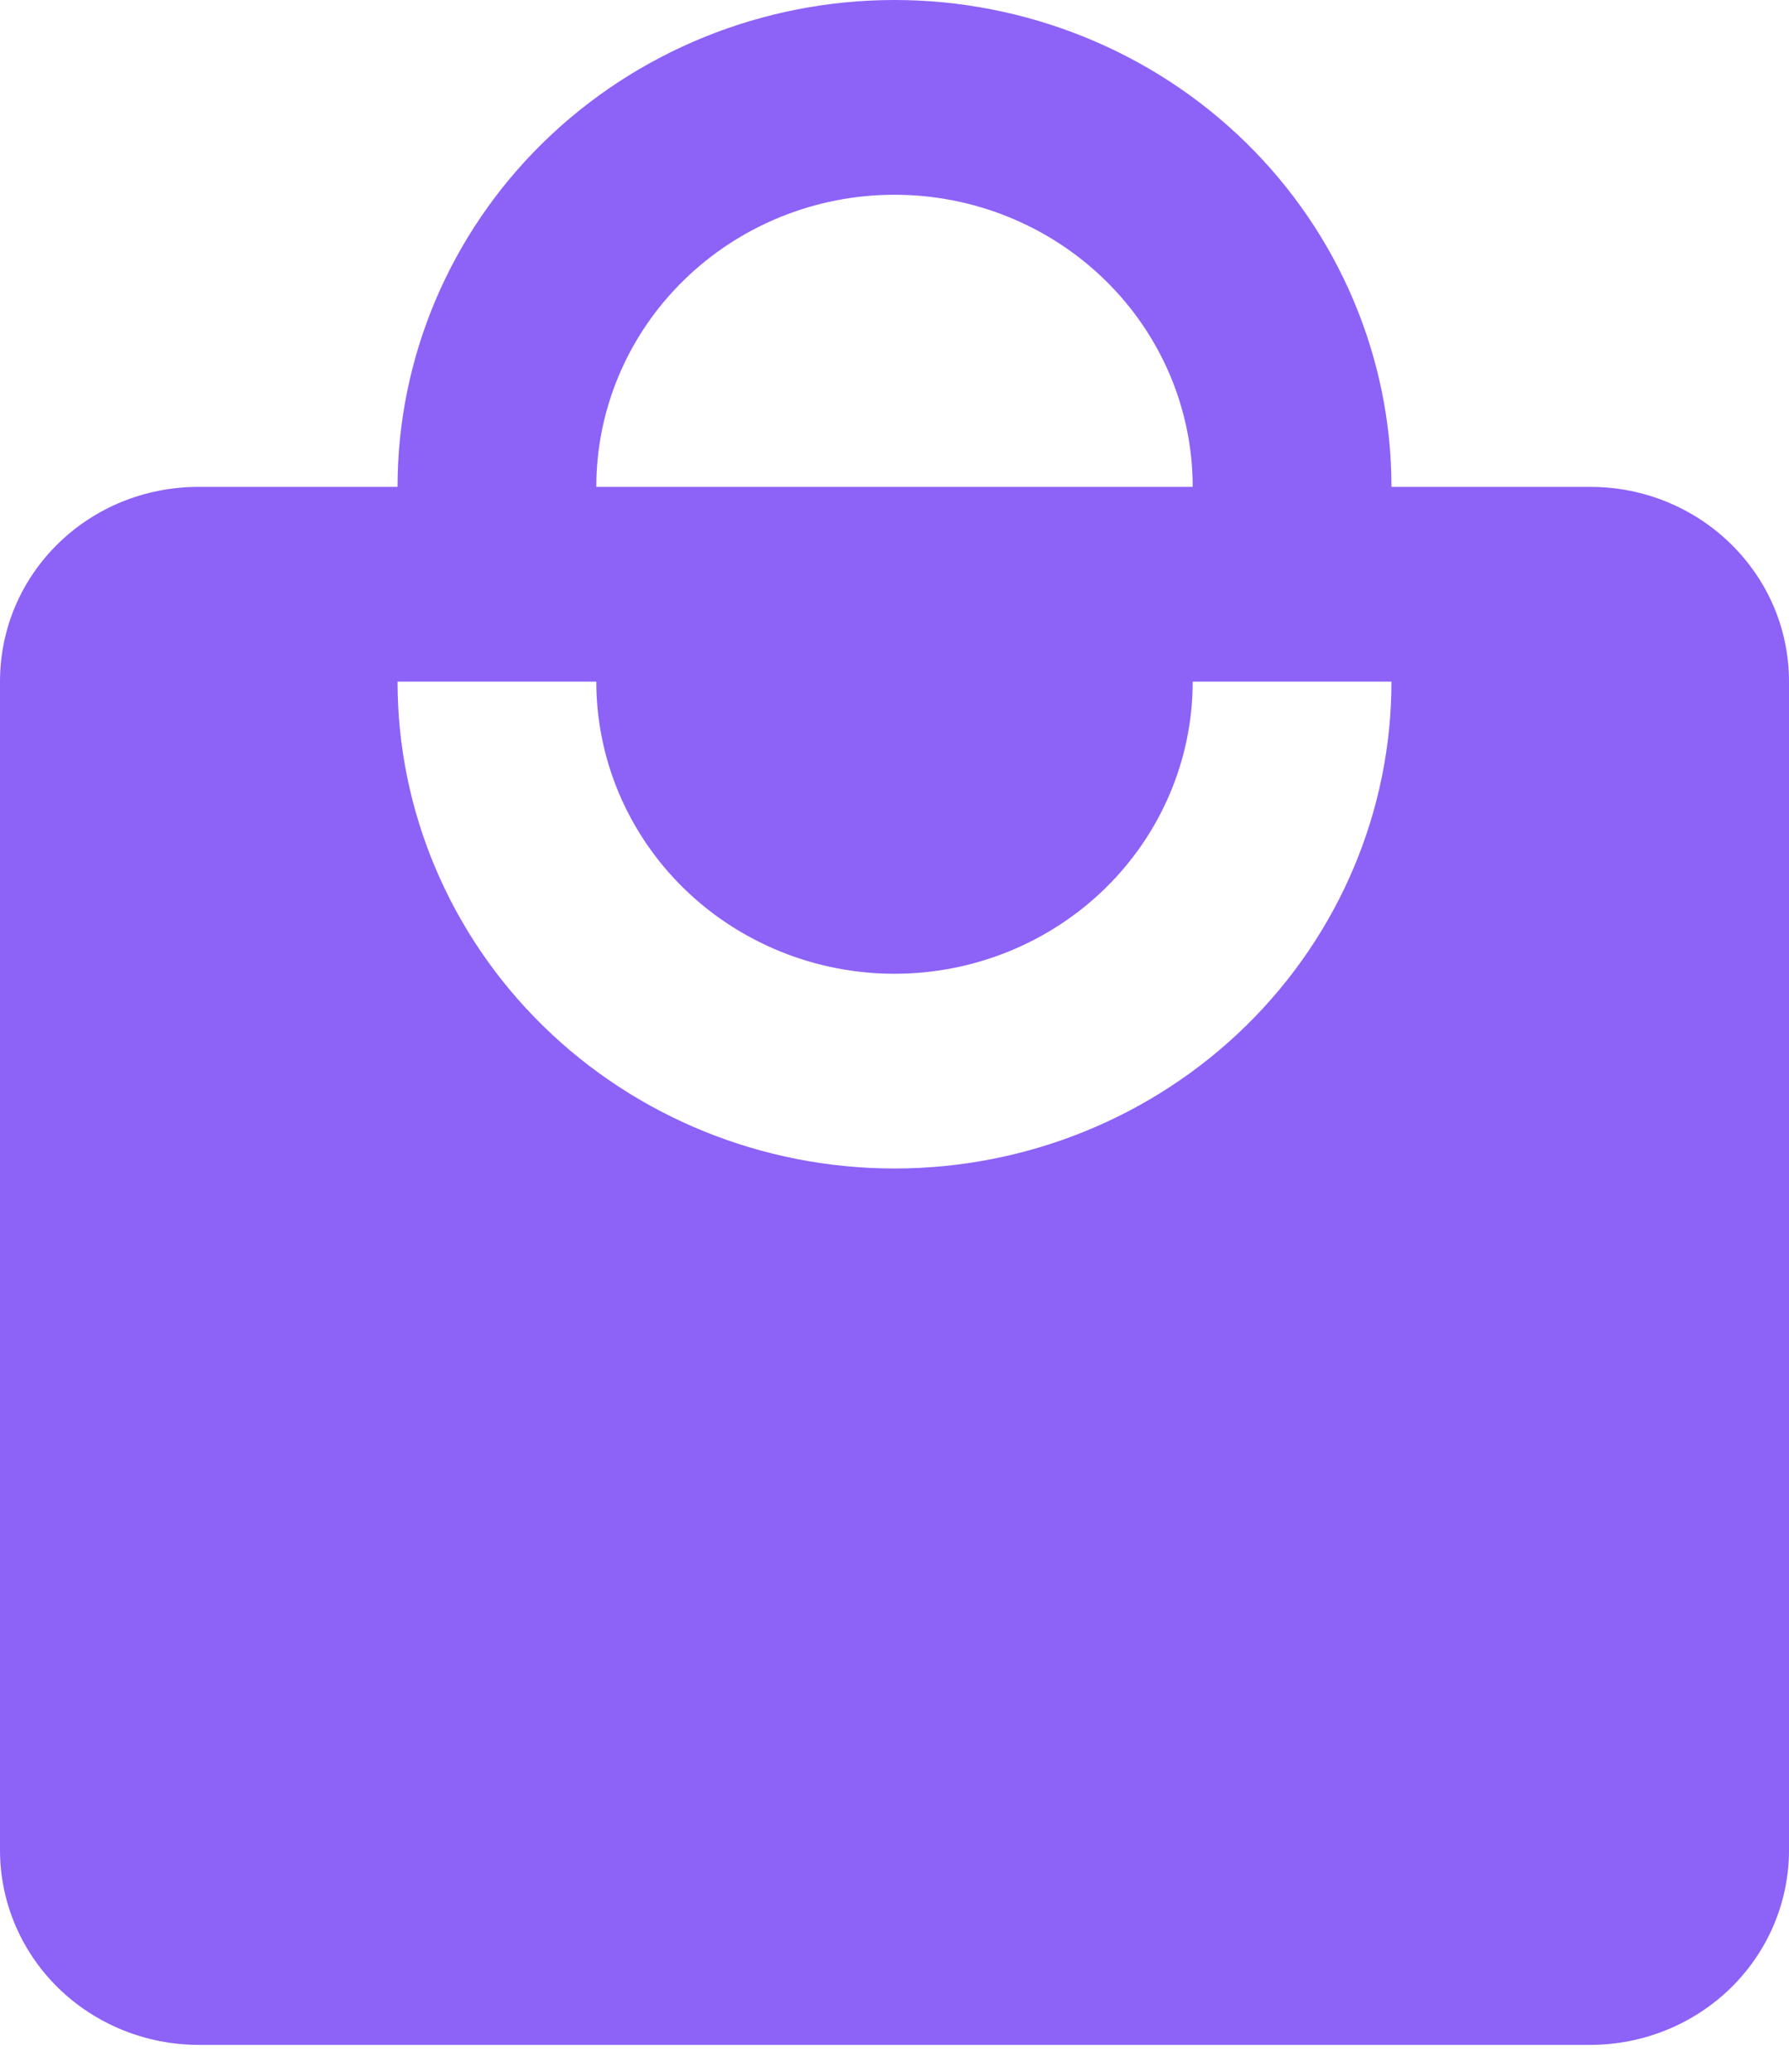 <svg width="19" height="22" viewBox="0 0 19 22" fill="none" xmlns="http://www.w3.org/2000/svg">
<path d="M9.5 12.408C8.1 12.408 6.758 11.864 5.768 10.894C4.778 9.924 4.222 8.609 4.222 7.238H6.333C6.333 8.061 6.667 8.85 7.261 9.432C7.855 10.013 8.66 10.34 9.5 10.34C10.34 10.34 11.145 10.013 11.739 9.432C12.333 8.85 12.667 8.061 12.667 7.238H14.778C14.778 8.609 14.222 9.924 13.232 10.894C12.242 11.864 10.9 12.408 9.5 12.408ZM9.5 2.068C10.34 2.068 11.145 2.395 11.739 2.977C12.333 3.558 12.667 4.347 12.667 5.17H6.333C6.333 4.347 6.667 3.558 7.261 2.977C7.855 2.395 8.66 2.068 9.5 2.068ZM16.889 5.17H14.778C14.778 4.491 14.641 3.819 14.376 3.192C14.111 2.564 13.722 1.994 13.232 1.514C12.742 1.034 12.16 0.653 11.52 0.394C10.879 0.134 10.193 0 9.5 0C8.1 0 6.758 0.545 5.768 1.514C4.778 2.484 4.222 3.799 4.222 5.17H2.111C0.939 5.17 0 6.09 0 7.238V19.646C0 20.195 0.222 20.721 0.618 21.109C1.014 21.496 1.551 21.714 2.111 21.714H16.889C17.449 21.714 17.986 21.496 18.382 21.109C18.778 20.721 19 20.195 19 19.646V7.238C19 6.09 18.05 5.17 16.889 5.17Z" fill="#8D62F7"/>
</svg>
